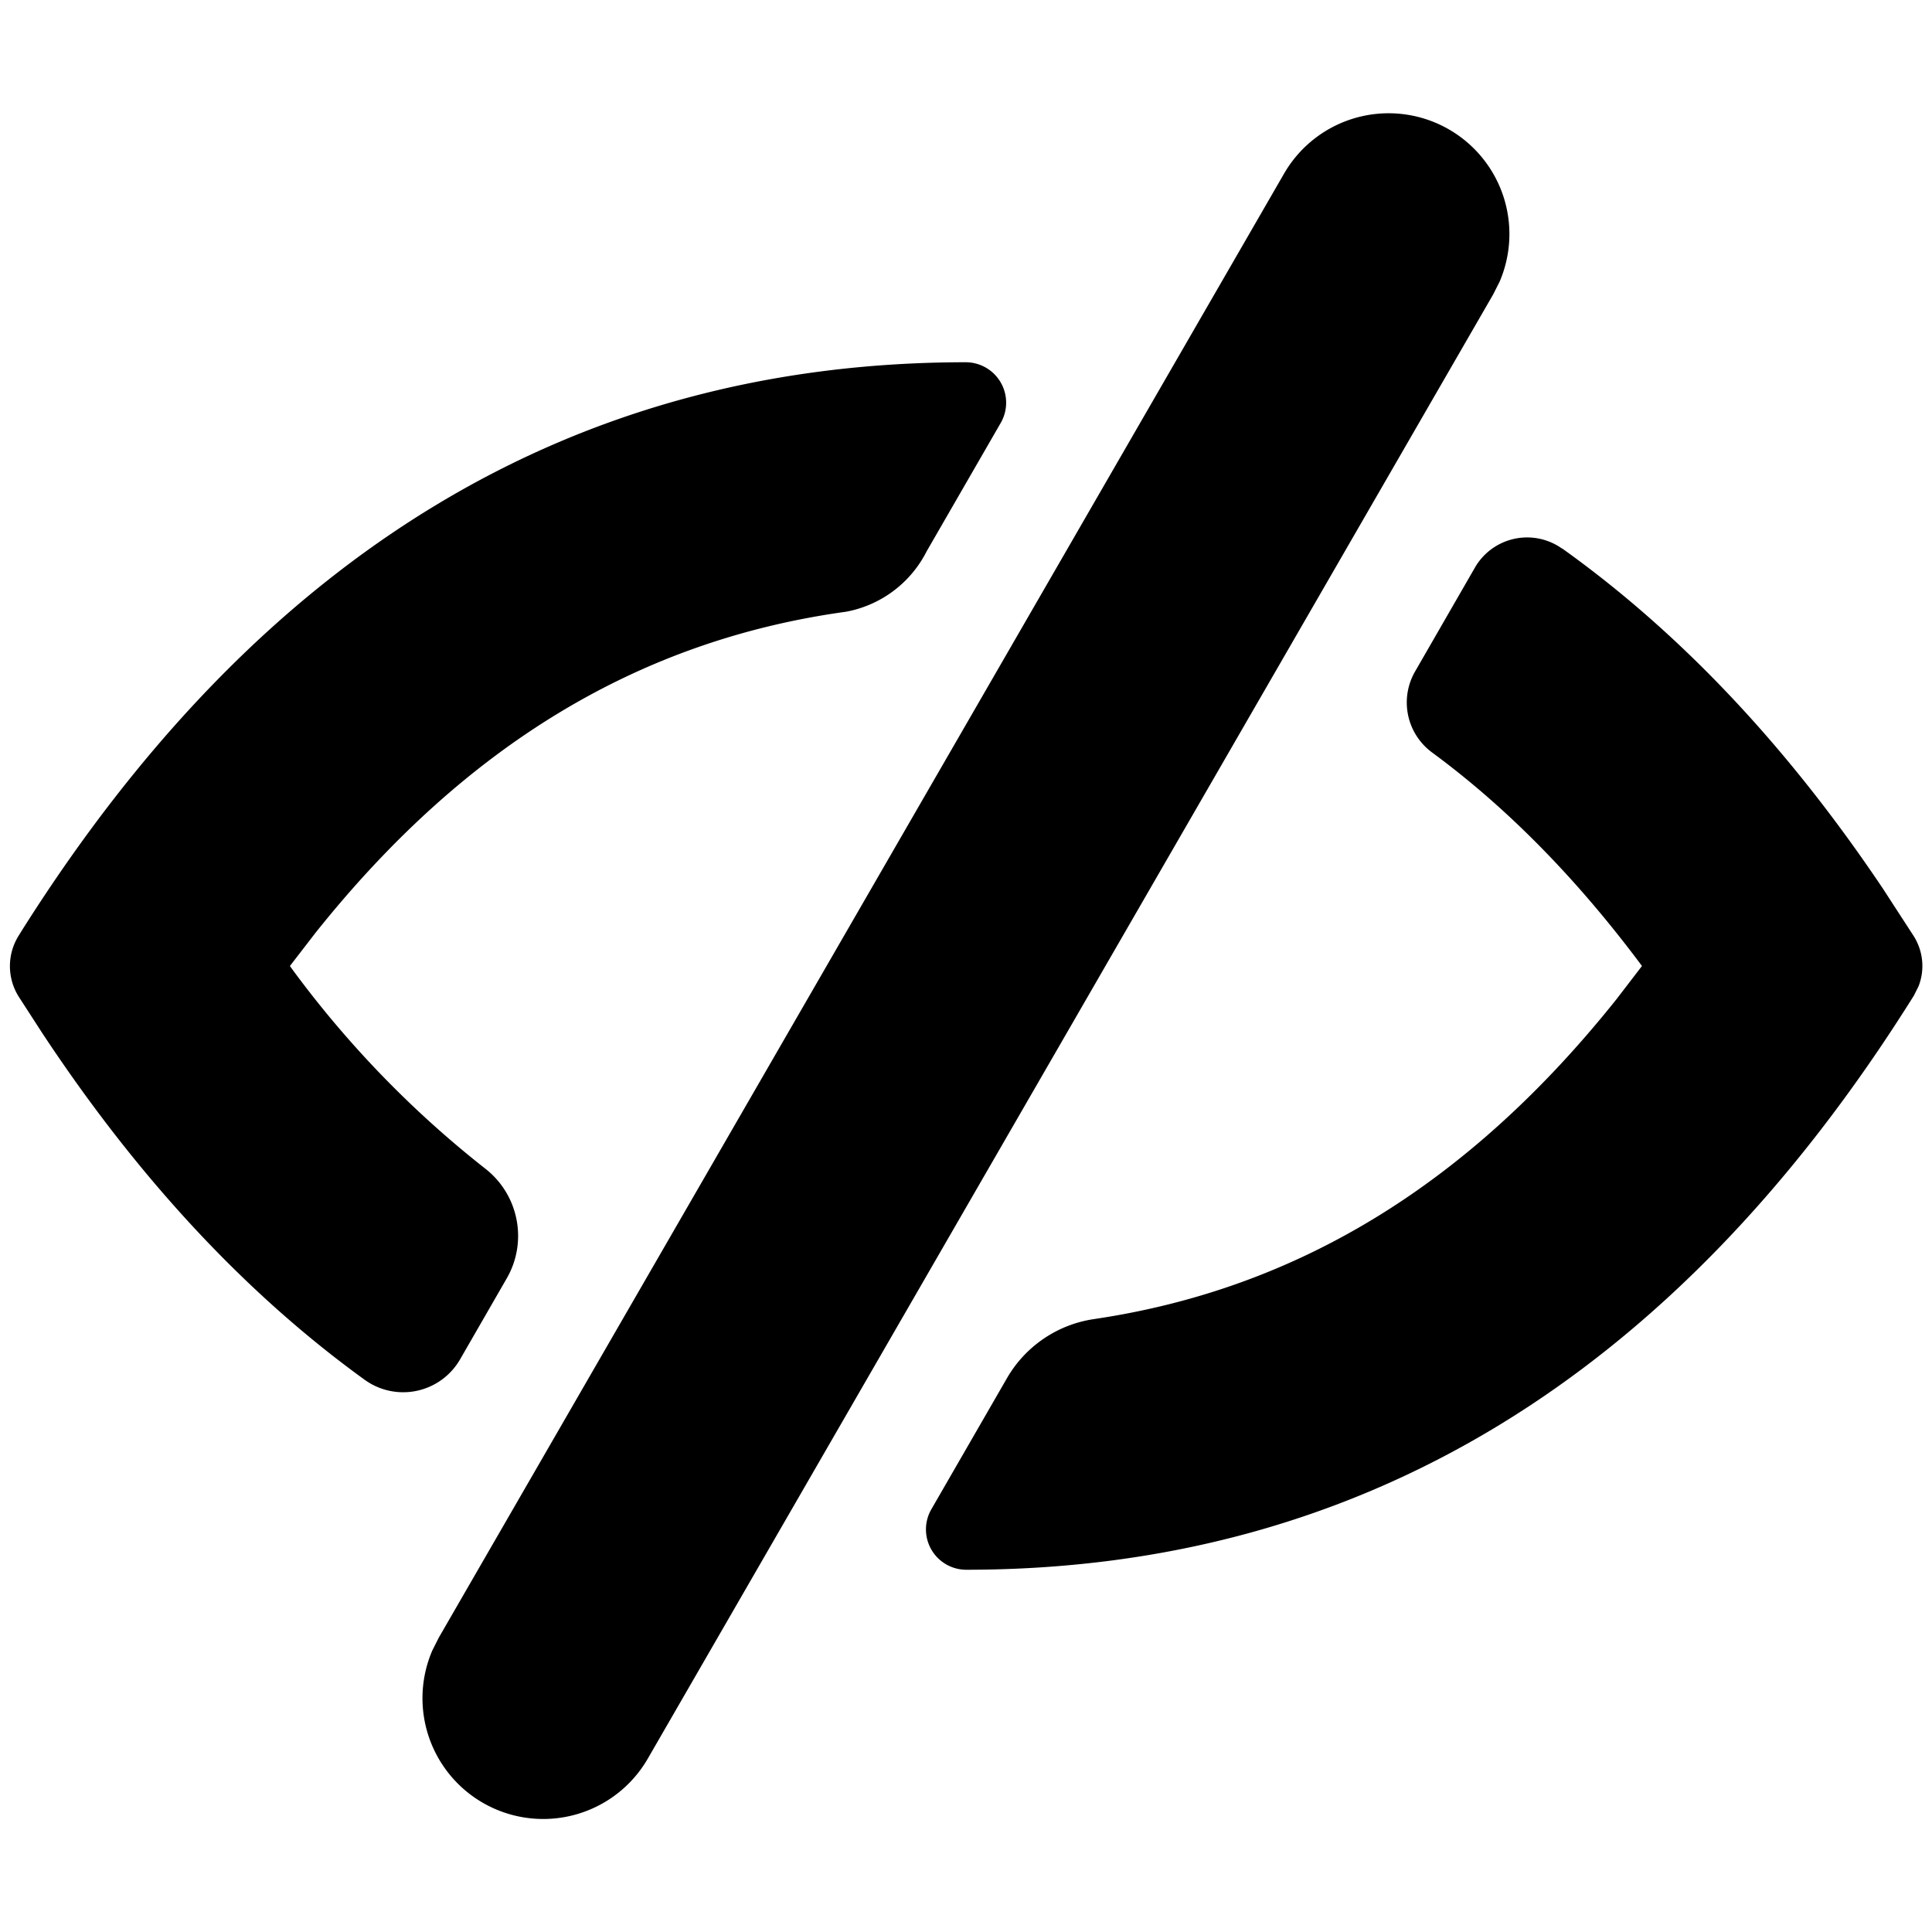 <svg xmlns="http://www.w3.org/2000/svg" width="16" height="16"><g fill="none" fill-rule="evenodd"><path d="M0 0h16v16H0z"/><path fill="currentColor" fill-rule="nonzero" d="M12 1.072a1 1 0 01.419 1.261l-.053.105-7 12.124a1 1 0 01-1.785-.895l.053-.105 7-12.124A1 1 0 0112 1.072zm.937 3.47c.98.7 1.867 1.64 2.657 2.818l.257.396c.077.125.09.277.038.411l-.039.078C13.867 11.415 11.25 13 8 13a.334.334 0 01-.288-.499l.627-1.087a1 1 0 01.722-.49l.013-.002c1.668-.25 3.087-1.11 4.313-2.647L13.598 8l-.02-.027c-.534-.712-1.105-1.29-1.719-1.742a.514.514 0 01-.14-.67l.496-.861a.499.499 0 01.721-.157zM8 3a.335.335 0 01.289.5l-.615 1.066a.94.94 0 01-.667.5c-1.704.235-3.148 1.097-4.394 2.659L2.401 8l.02.028a8.507 8.507 0 001.595 1.648c.28.216.357.606.18.912l-.386.67a.544.544 0 01-.791.168c-.987-.714-1.877-1.671-2.67-2.872l-.194-.3a.476.476 0 010-.506l.026-.042C2.16 4.57 4.766 3 8 3z"/></g></svg>
